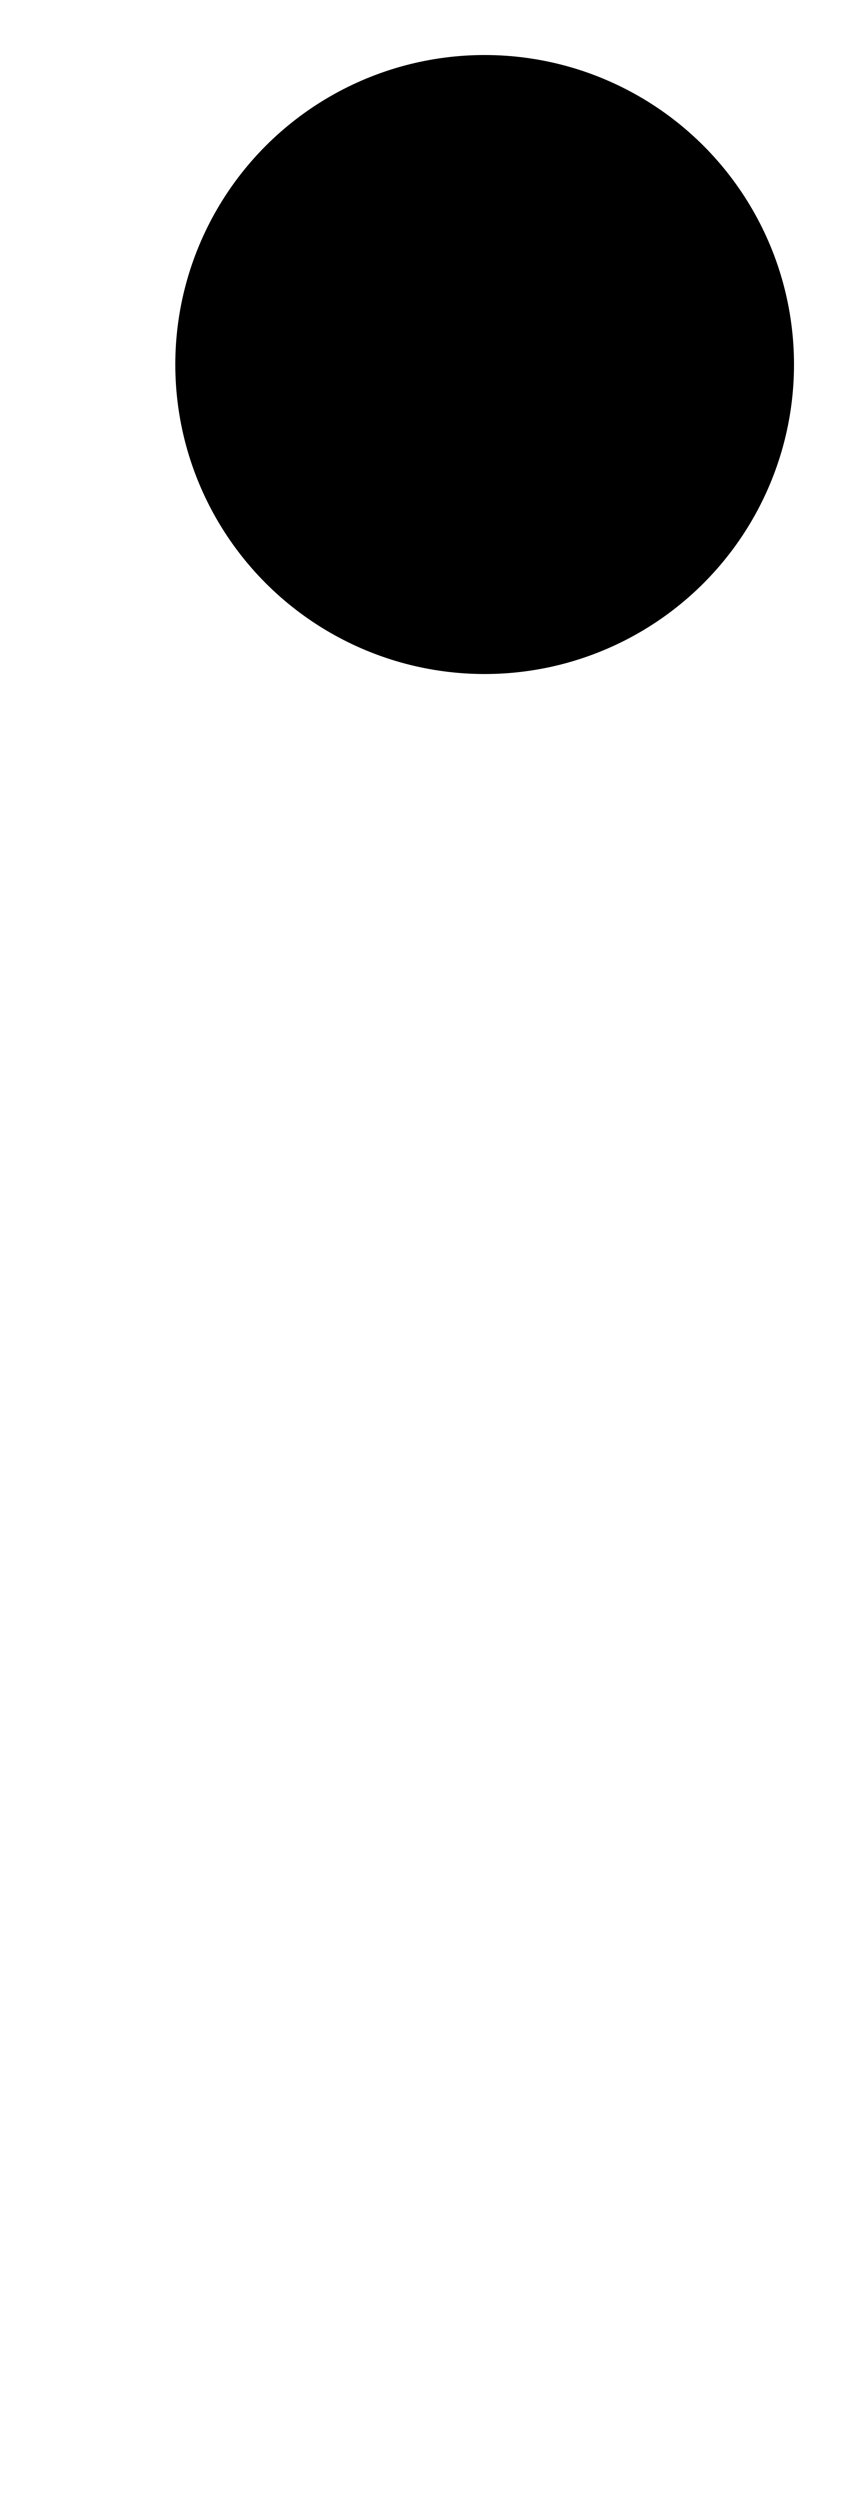 <?xml version="1.0" encoding="UTF-8"?>
<?xml-stylesheet href="daySvgStyle.css" type="text/css"?><svg xmlns="http://www.w3.org/2000/svg" version="1.2" baseProfile="tiny" xml:space="preserve" style="shape-rendering:geometricPrecision; fill-rule:evenodd;" width="2.47mm" height="7.27mm" viewBox="-0.16 -7.11 2.47 7.27">
  <title>TOPMAR10</title>
  <desc>topmark for buoys, sphere, paper-chart</desc>
  <rect class="symbolBox layout" fill="none" x="0.35" y="-6.95" height="1.8" width="1.8"/>
  <rect class="svgBox layout" fill="none" x="0" y="-6.95" height="6.95" width="2.15"/>
  <circle class="fCHBLK" cx="1.25" cy="-6.05" r="0.9"/>
  <circle class="pivotPoint layout" fill="none" cx="0" cy="0" r="1"/>
</svg>
